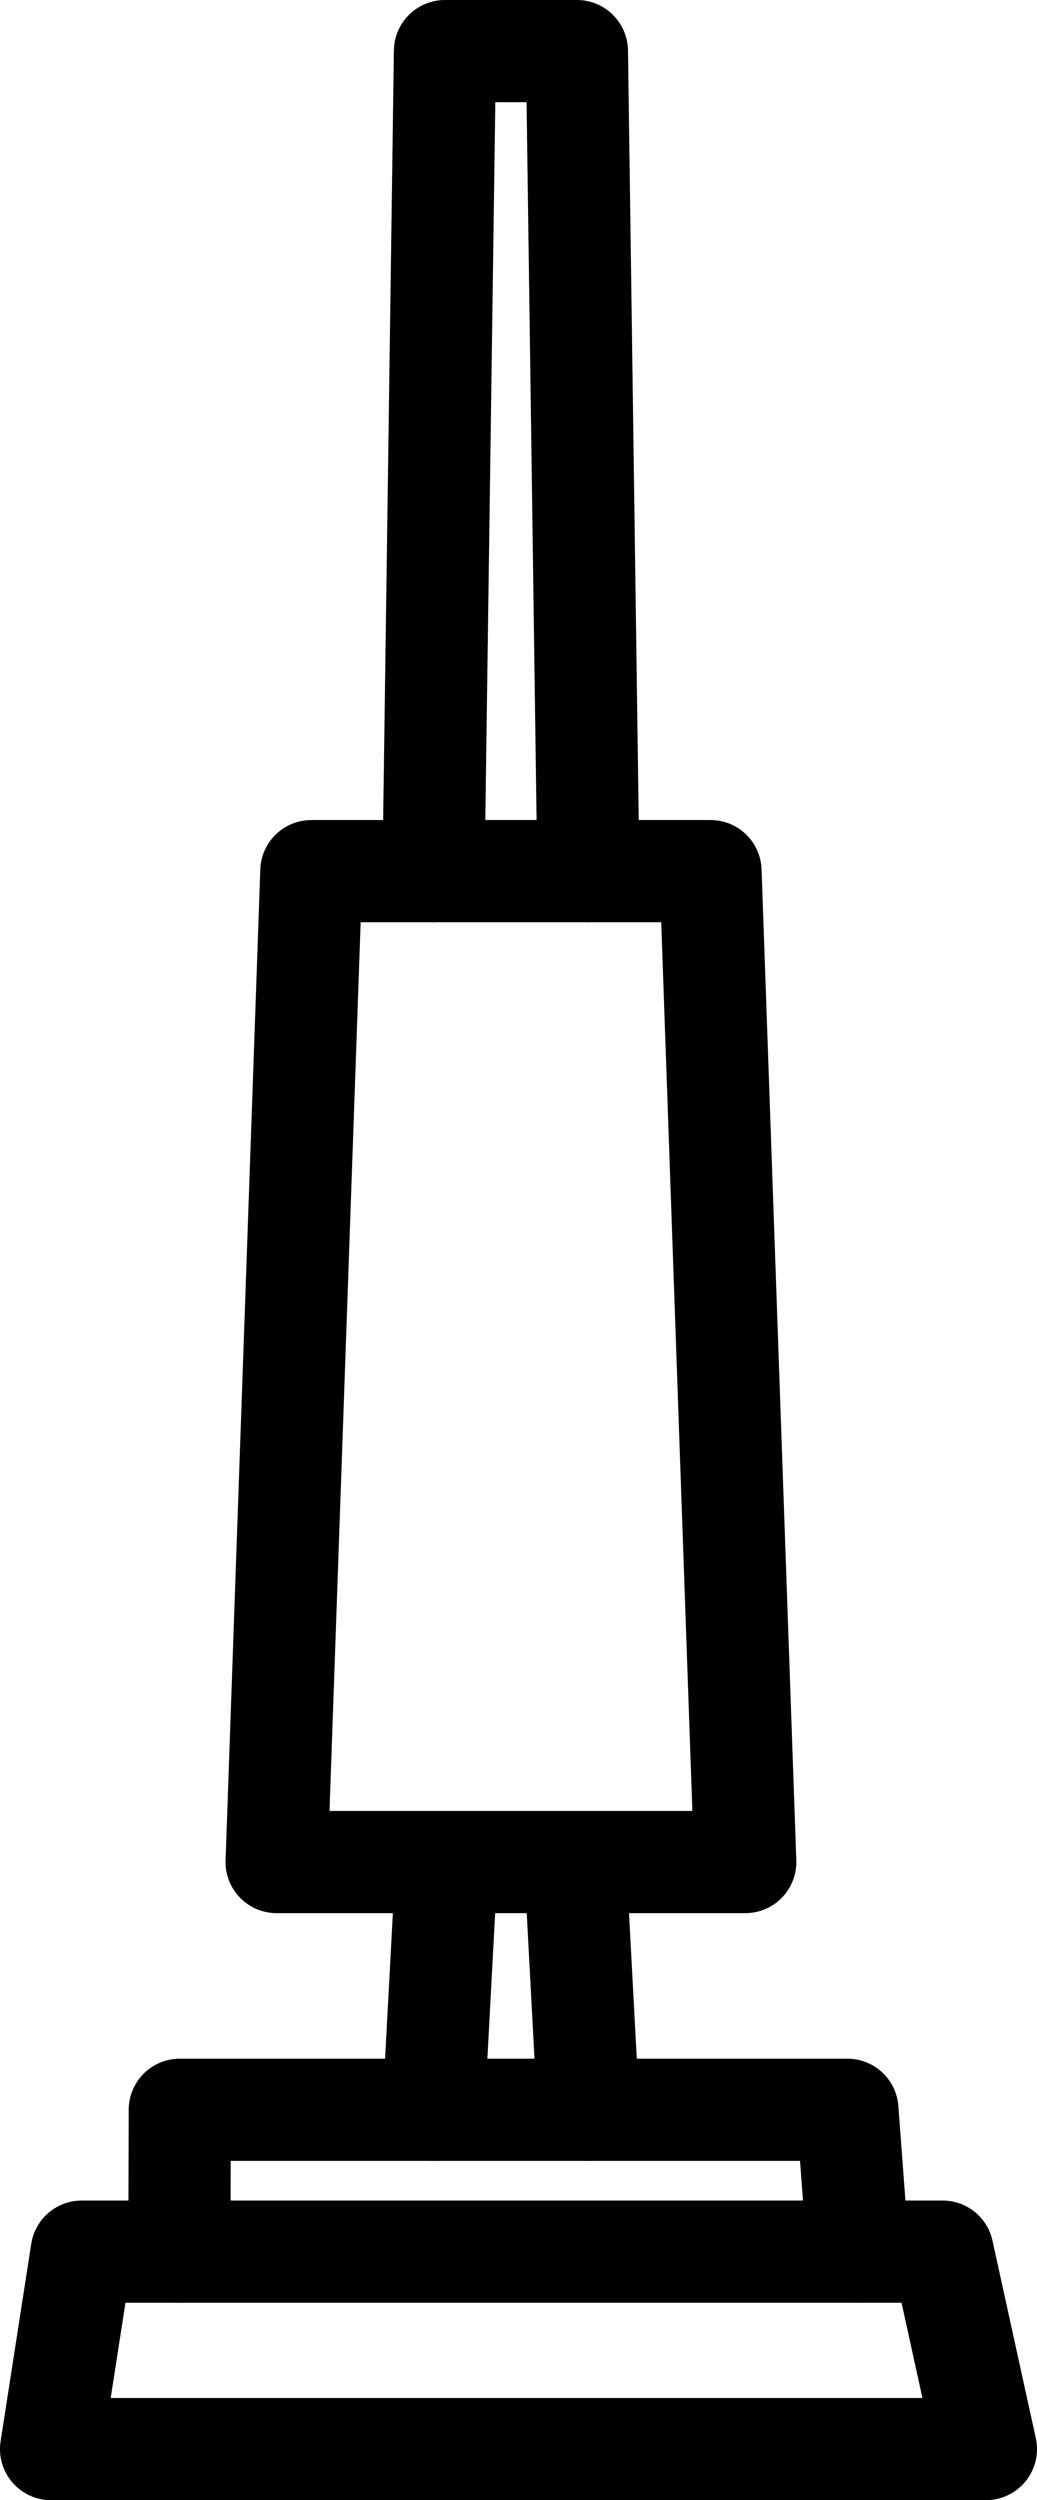 <svg id="26232a4e-6eff-406f-bdcb-0b84d233b5e2" data-name="Layer 1" xmlns="http://www.w3.org/2000/svg" viewBox="0 0 25.38 61.16">
  <title>cleaning-4</title>
  <g>
    <polygon points="24.13 59.91 1.25 59.91 2 55.08 23.07 55.08 24.13 59.91" fill="none" stroke="#000" stroke-linecap="round" stroke-linejoin="round" stroke-width="2.5"/>
    <polyline points="4.39 55.08 4.4 51.61 20.74 51.61 21 55.08" fill="none" stroke="#000" stroke-linecap="round" stroke-linejoin="round" stroke-width="2.5"/>
    <polygon points="18.24 45.55 17.39 21.31 7.62 21.31 6.77 45.55 18.24 45.55" fill="none" stroke="#000" stroke-linecap="round" stroke-linejoin="round" stroke-width="2.5"/>
    <polyline points="14.4 21.31 14.12 1.25 10.89 1.25 10.61 21.31" fill="none" stroke="#000" stroke-linecap="round" stroke-linejoin="round" stroke-width="2.5"/>
    <line x1="10.89" y1="46.37" x2="10.61" y2="51.61" fill="none" stroke="#000" stroke-linecap="round" stroke-linejoin="round" stroke-width="2.5"/>
    <line x1="14.4" y1="51.61" x2="14.12" y2="46.37" fill="none" stroke="#000" stroke-linecap="round" stroke-linejoin="round" stroke-width="2.5"/>
  </g>
</svg>
